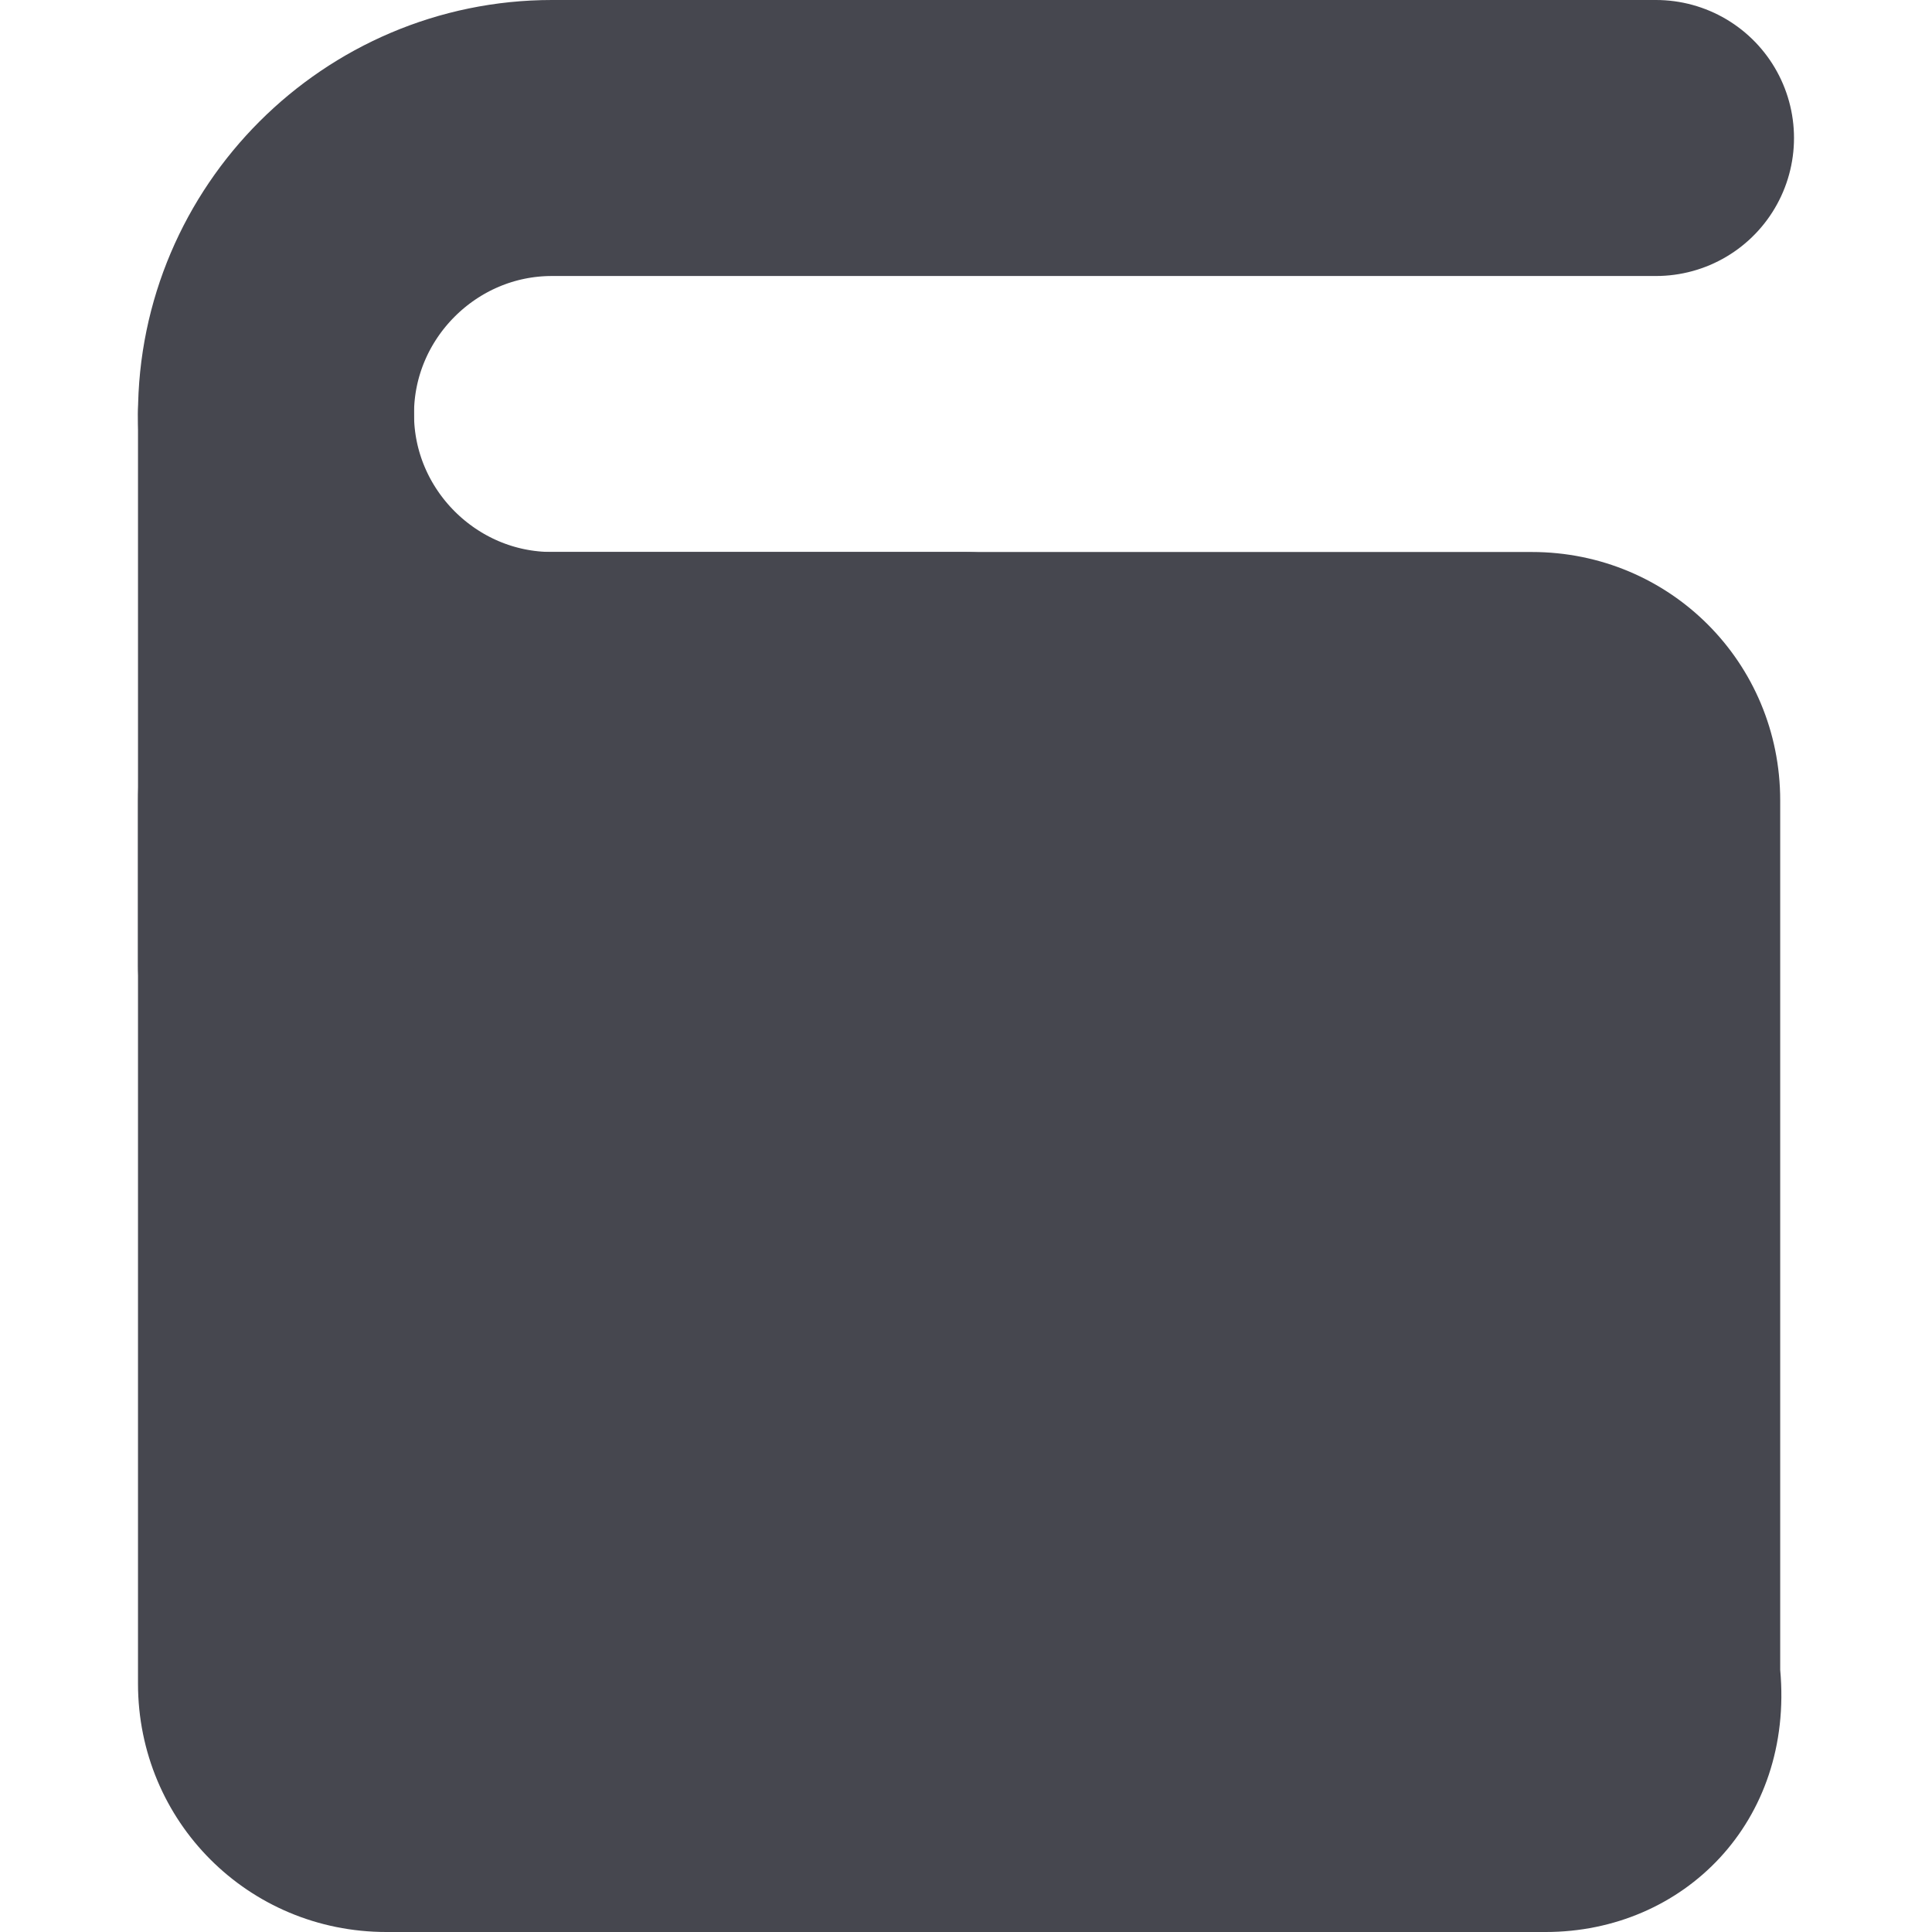 <?xml version="1.0" encoding="utf-8"?>
<!-- Generator: Adobe Illustrator 25.4.1, SVG Export Plug-In . SVG Version: 6.00 Build 0)  -->
<svg version="1.1" id="Layer_1" xmlns="http://www.w3.org/2000/svg" xmlns:xlink="http://www.w3.org/1999/xlink" x="0px" y="0px"
	 width="14px" height="14px" viewBox="0 0 14 14" style="enable-background:new 0 0 14 14;" xml:space="preserve">
<style type="text/css">
	.st0{fill:#46474F;}
	.st1{fill:none;stroke:#46474F;stroke-width:2;stroke-linecap:round;stroke-linejoin:round;stroke-miterlimit:10;}
</style>
<path class="st0" d="M11.2,14H2.8c-1,0-1.8-0.8-1.8-1.8V5.8C1,4.8,1.8,4,2.8,4h8.3c1,0,1.8,0.8,1.8,1.8v6.3C13,13.2,12.2,14,11.2,14
	z"/>
<path class="st1" d="M7,5H4C2.9,5,2,4.1,2,3l0,0c0-1.1,0.9-2,2-2h8"/>
<line class="st1" x1="2" y1="7" x2="2" y2="3"/>
</svg>
